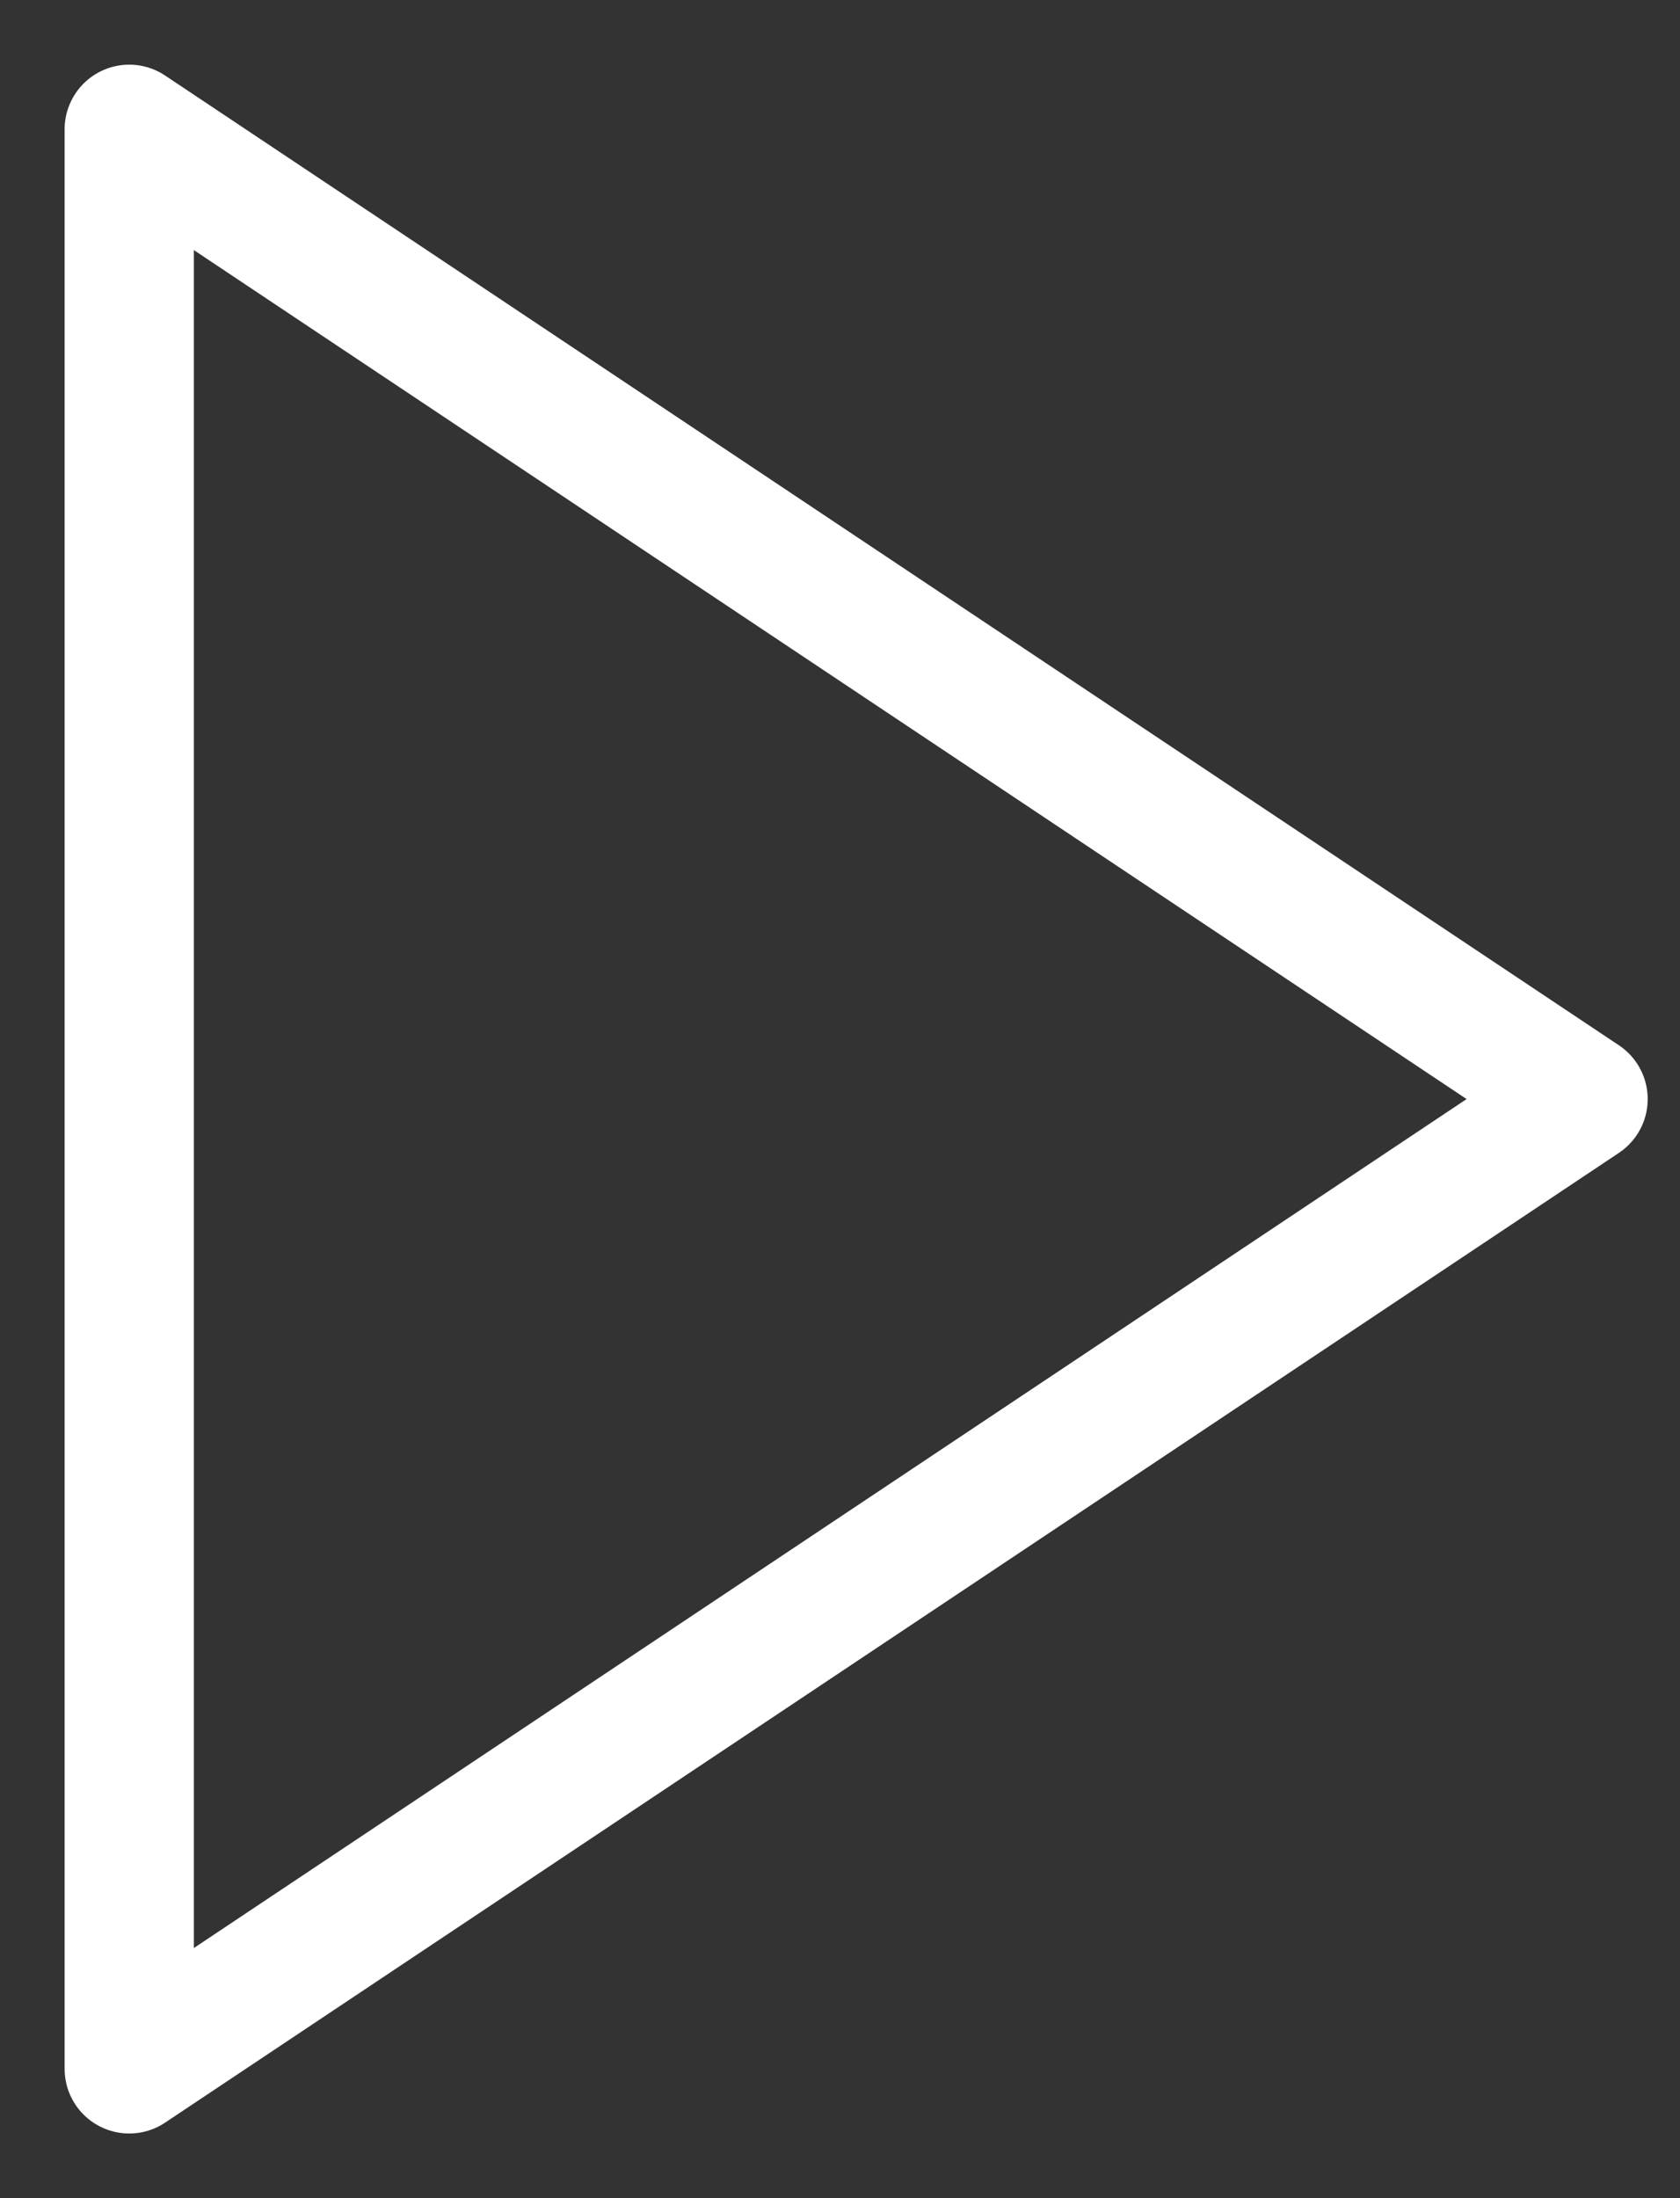 <svg width="13" height="17" viewBox="0 0 13 17" fill="none" xmlns="http://www.w3.org/2000/svg">
<rect x="0" y="0" width="13" height="17" fill="#333333" stroke="none"/>
<path d="M12.25 8.5L1 16V1L12.25 8.5Z" stroke="white" stroke-linecap="round" stroke-linejoin="round"/>
</svg>
